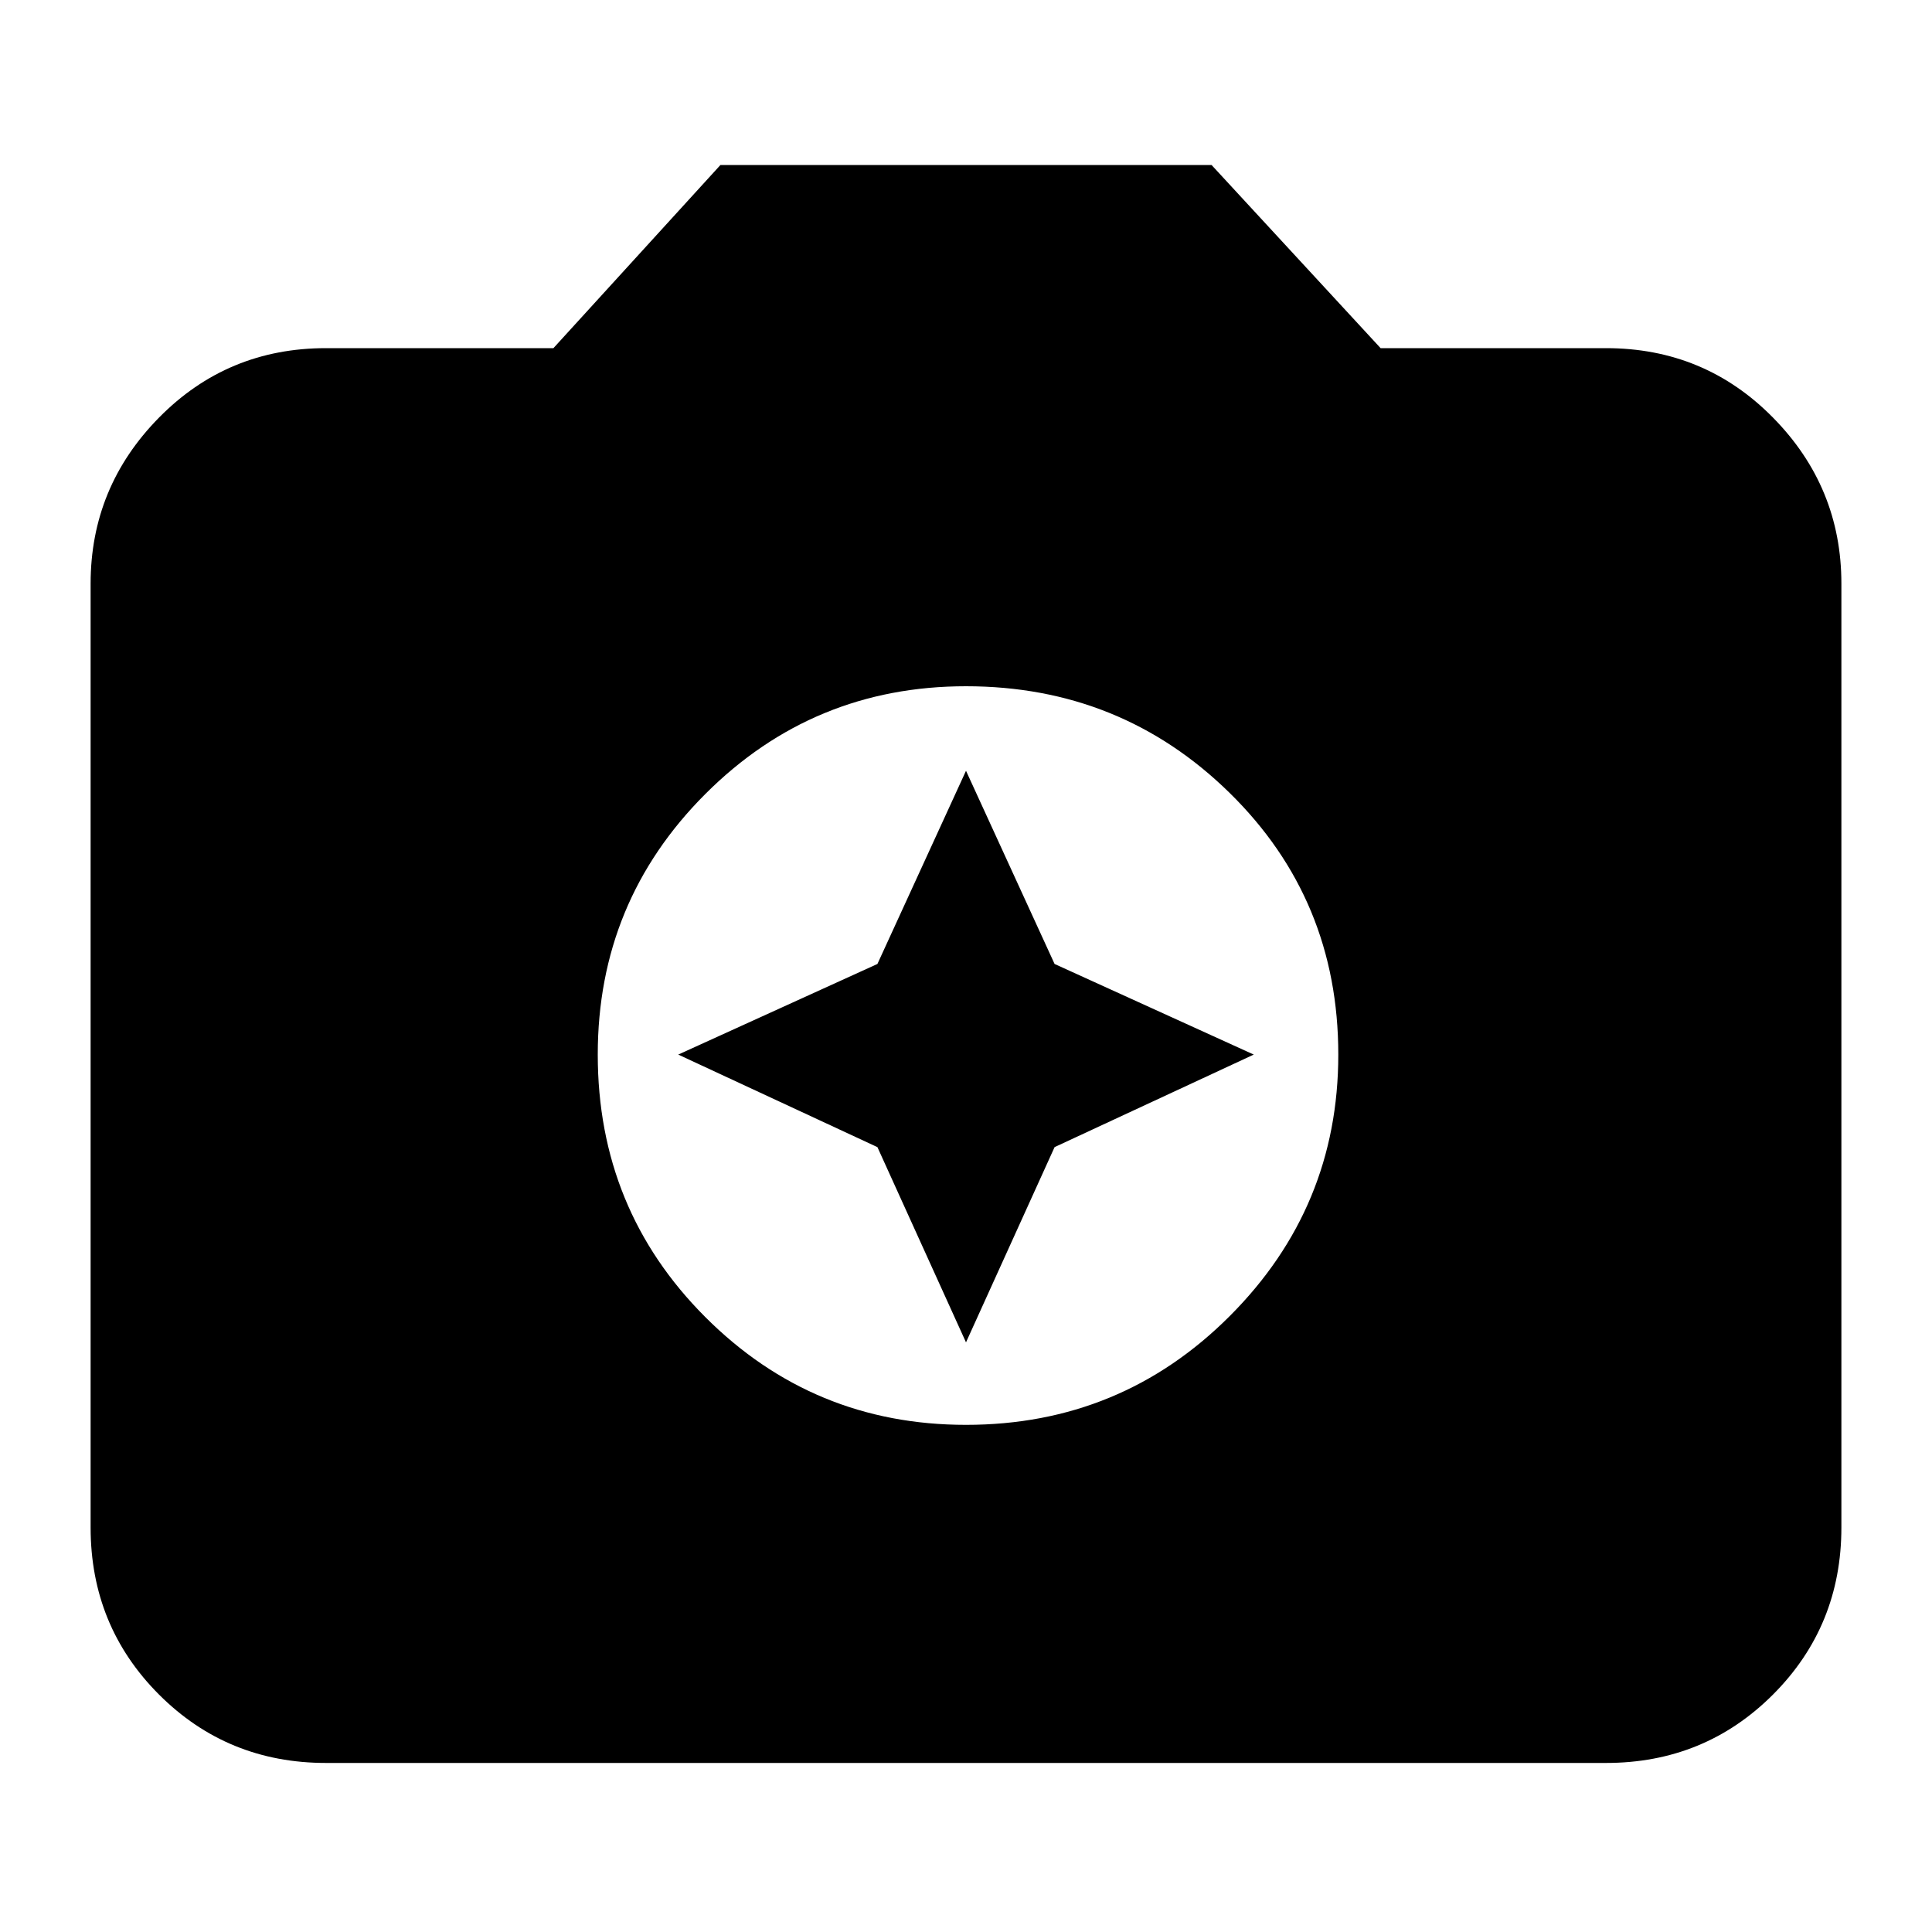 <svg xmlns="http://www.w3.org/2000/svg" height="20" width="20"><path d="M10 14.75Q11.604 14.75 12.729 13.625Q13.854 12.5 13.854 10.917Q13.854 9.312 12.729 8.208Q11.604 7.104 10 7.104Q8.417 7.104 7.302 8.219Q6.188 9.333 6.188 10.917Q6.188 12.521 7.302 13.635Q8.417 14.75 10 14.75ZM10 13.896 9.083 11.875 7.021 10.917 9.083 9.979 10 7.979 10.917 9.979 12.979 10.917 10.917 11.875ZM3.375 18.25Q2.354 18.25 1.646 17.542Q0.938 16.833 0.938 15.812V6.042Q0.938 5.042 1.646 4.323Q2.354 3.604 3.375 3.604H5.729L7.458 1.708H12.542L14.292 3.604H16.625Q17.646 3.604 18.354 4.323Q19.062 5.042 19.062 6.042V15.812Q19.062 16.833 18.354 17.542Q17.646 18.25 16.625 18.25Z"/></svg>